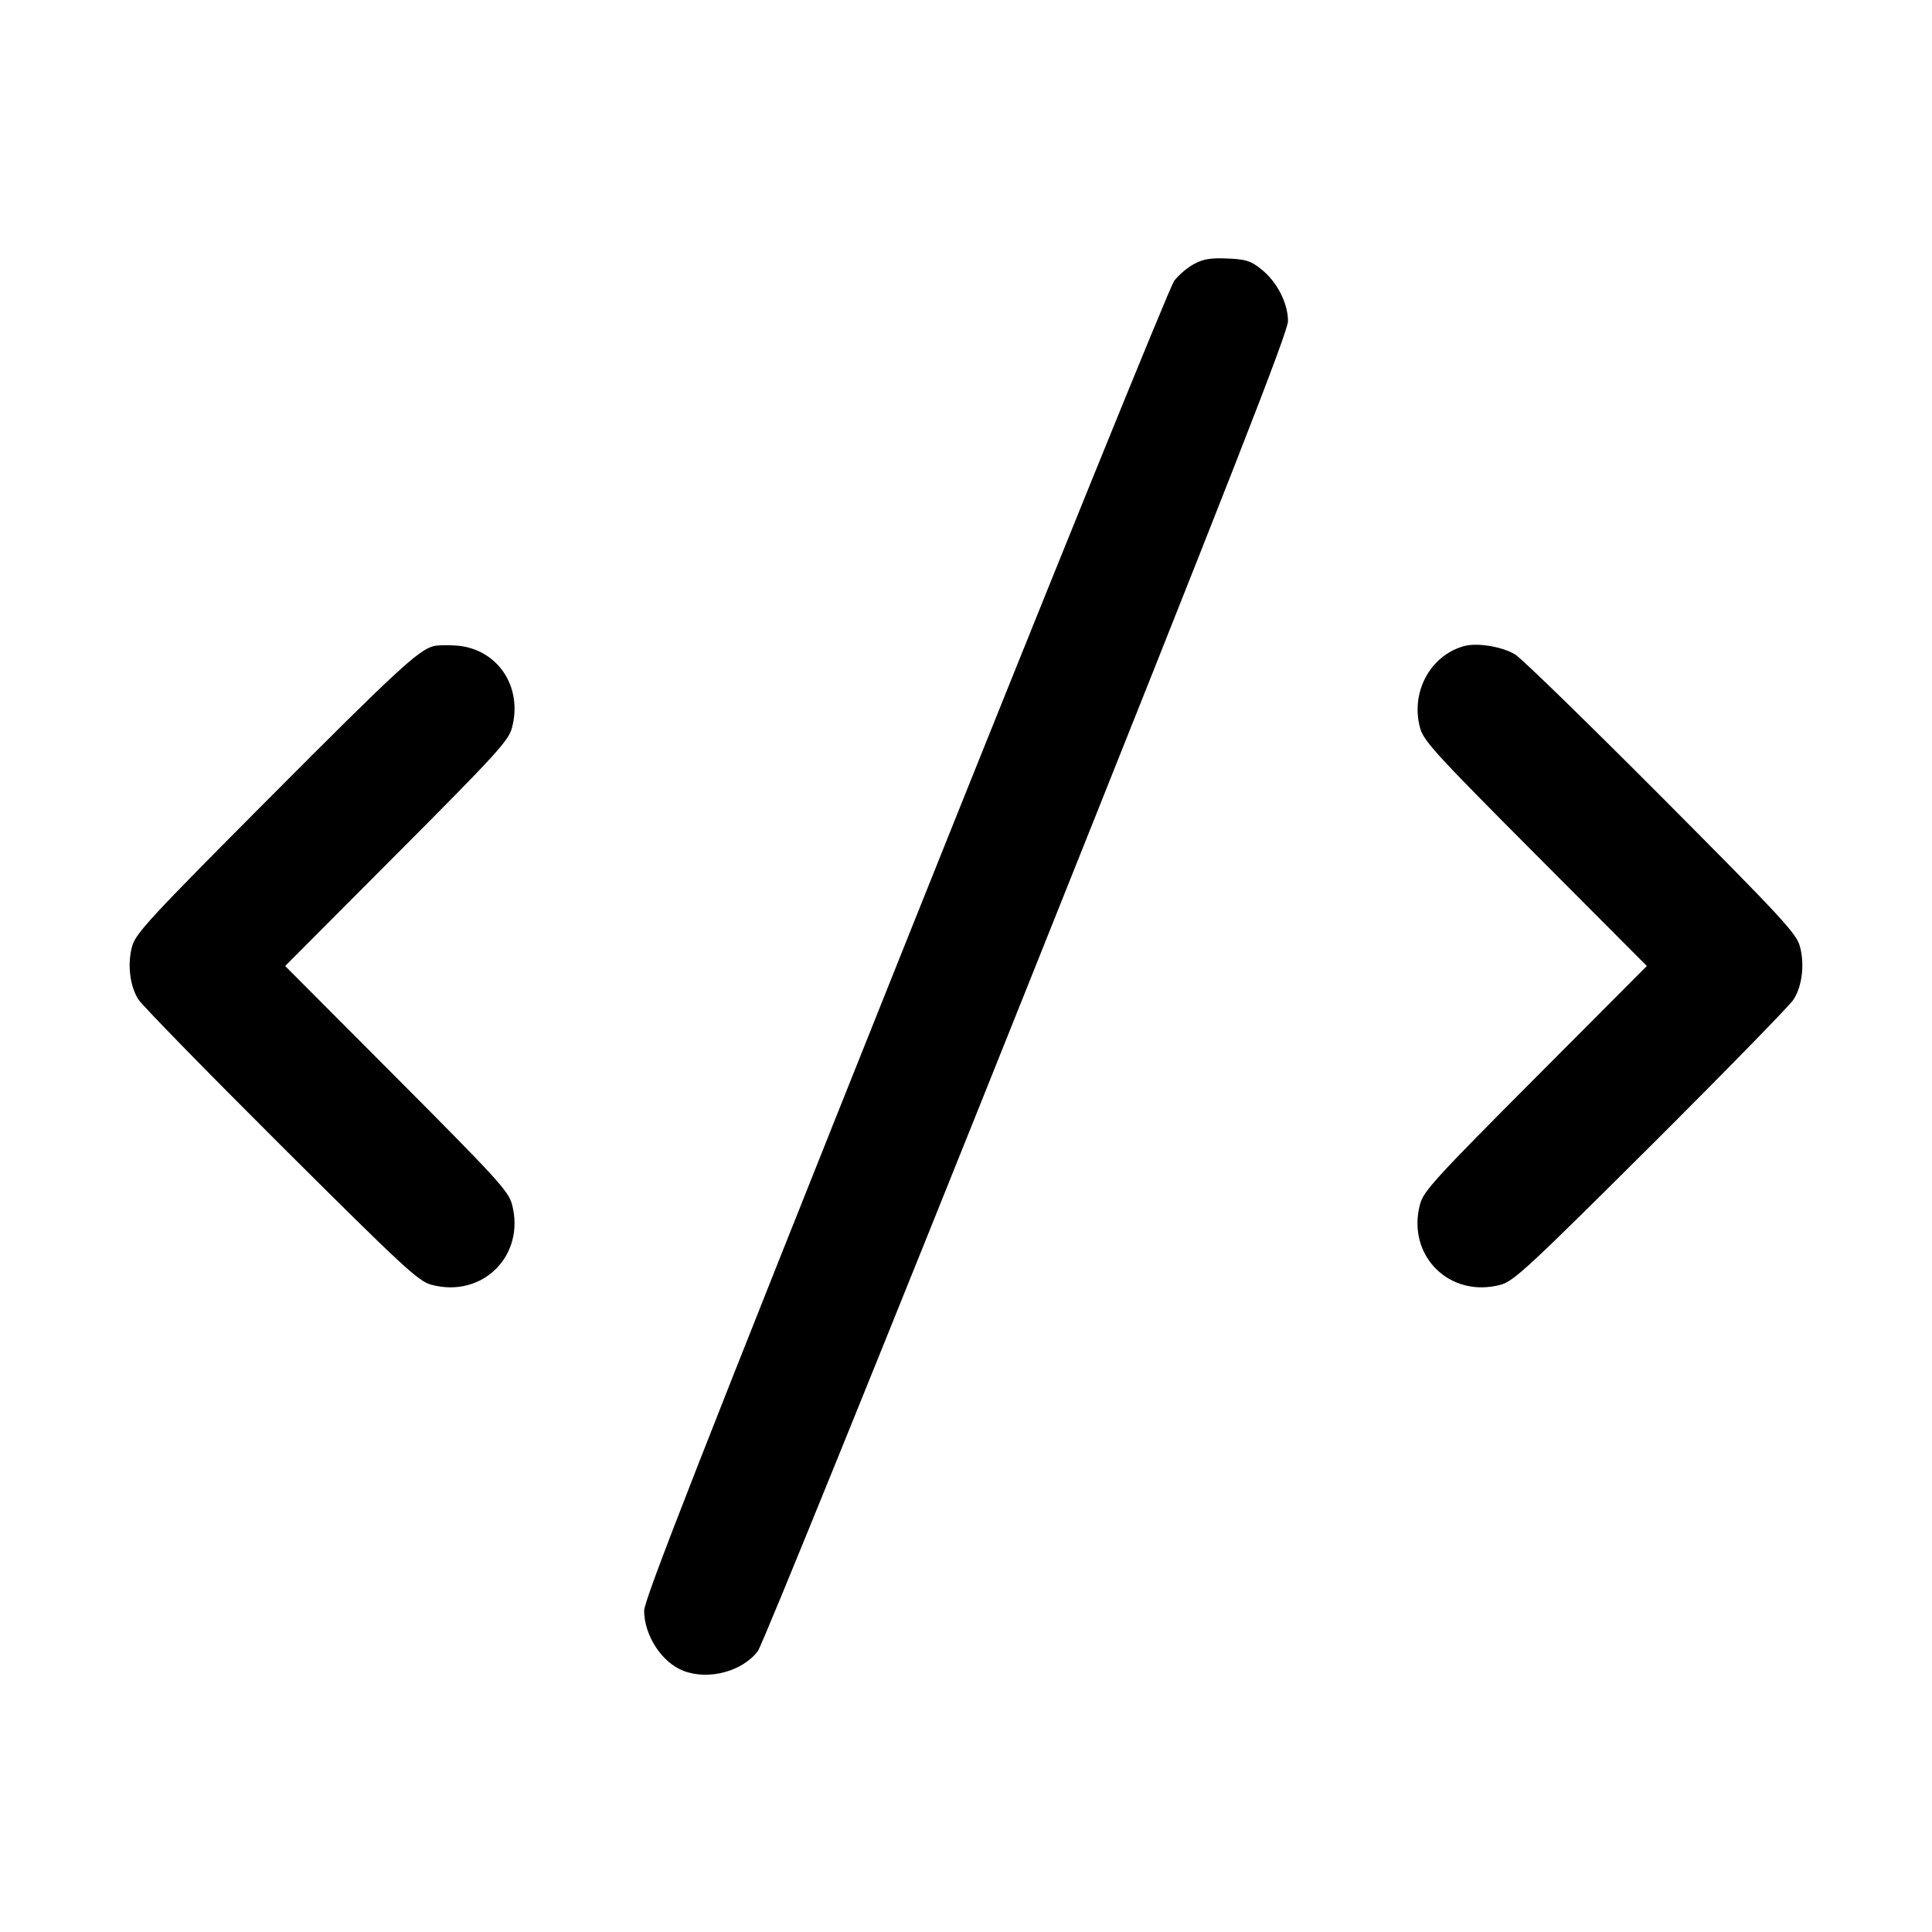 <svg width="15" height="15" fill="none" xmlns="http://www.w3.org/2000/svg"><path d="M9.270 2.050 C 9.219 2.077,9.150 2.136,9.116 2.181 C 9.082 2.226,8.142 4.543,7.027 7.331 C 5.440 11.300,5.000 12.423,5.001 12.506 C 5.002 12.699,5.140 12.910,5.308 12.973 C 5.503 13.047,5.764 12.977,5.884 12.819 C 5.918 12.774,6.858 10.457,7.973 7.669 C 9.556 3.711,10.000 2.576,10.000 2.493 C 10.000 2.354,9.914 2.186,9.792 2.090 C 9.711 2.025,9.673 2.013,9.530 2.007 C 9.400 2.001,9.342 2.011,9.270 2.050 M3.364 5.017 C 3.245 5.051,3.076 5.207,2.096 6.191 C 1.158 7.133,1.051 7.249,1.025 7.350 C 0.988 7.487,1.008 7.655,1.074 7.759 C 1.100 7.802,1.598 8.312,2.180 8.892 C 3.133 9.841,3.249 9.949,3.350 9.975 C 3.747 10.081,4.081 9.747,3.975 9.350 C 3.949 9.249,3.854 9.146,3.080 8.369 L 2.214 7.500 3.080 6.631 C 3.854 5.854,3.949 5.751,3.975 5.650 C 4.061 5.329,3.860 5.034,3.541 5.012 C 3.470 5.007,3.391 5.009,3.364 5.017 M11.364 5.017 C 11.103 5.091,10.951 5.375,11.025 5.650 C 11.051 5.751,11.146 5.854,11.920 6.631 L 12.786 7.500 11.920 8.369 C 11.146 9.146,11.051 9.249,11.025 9.350 C 10.919 9.747,11.253 10.081,11.650 9.975 C 11.751 9.949,11.867 9.841,12.820 8.892 C 13.402 8.312,13.900 7.802,13.926 7.759 C 13.992 7.655,14.012 7.487,13.975 7.350 C 13.949 7.249,13.842 7.133,12.904 6.191 C 12.331 5.616,11.819 5.117,11.766 5.083 C 11.669 5.021,11.467 4.987,11.364 5.017 " fill="currentColor" stroke="none" fill-rule="evenodd"></path></svg>